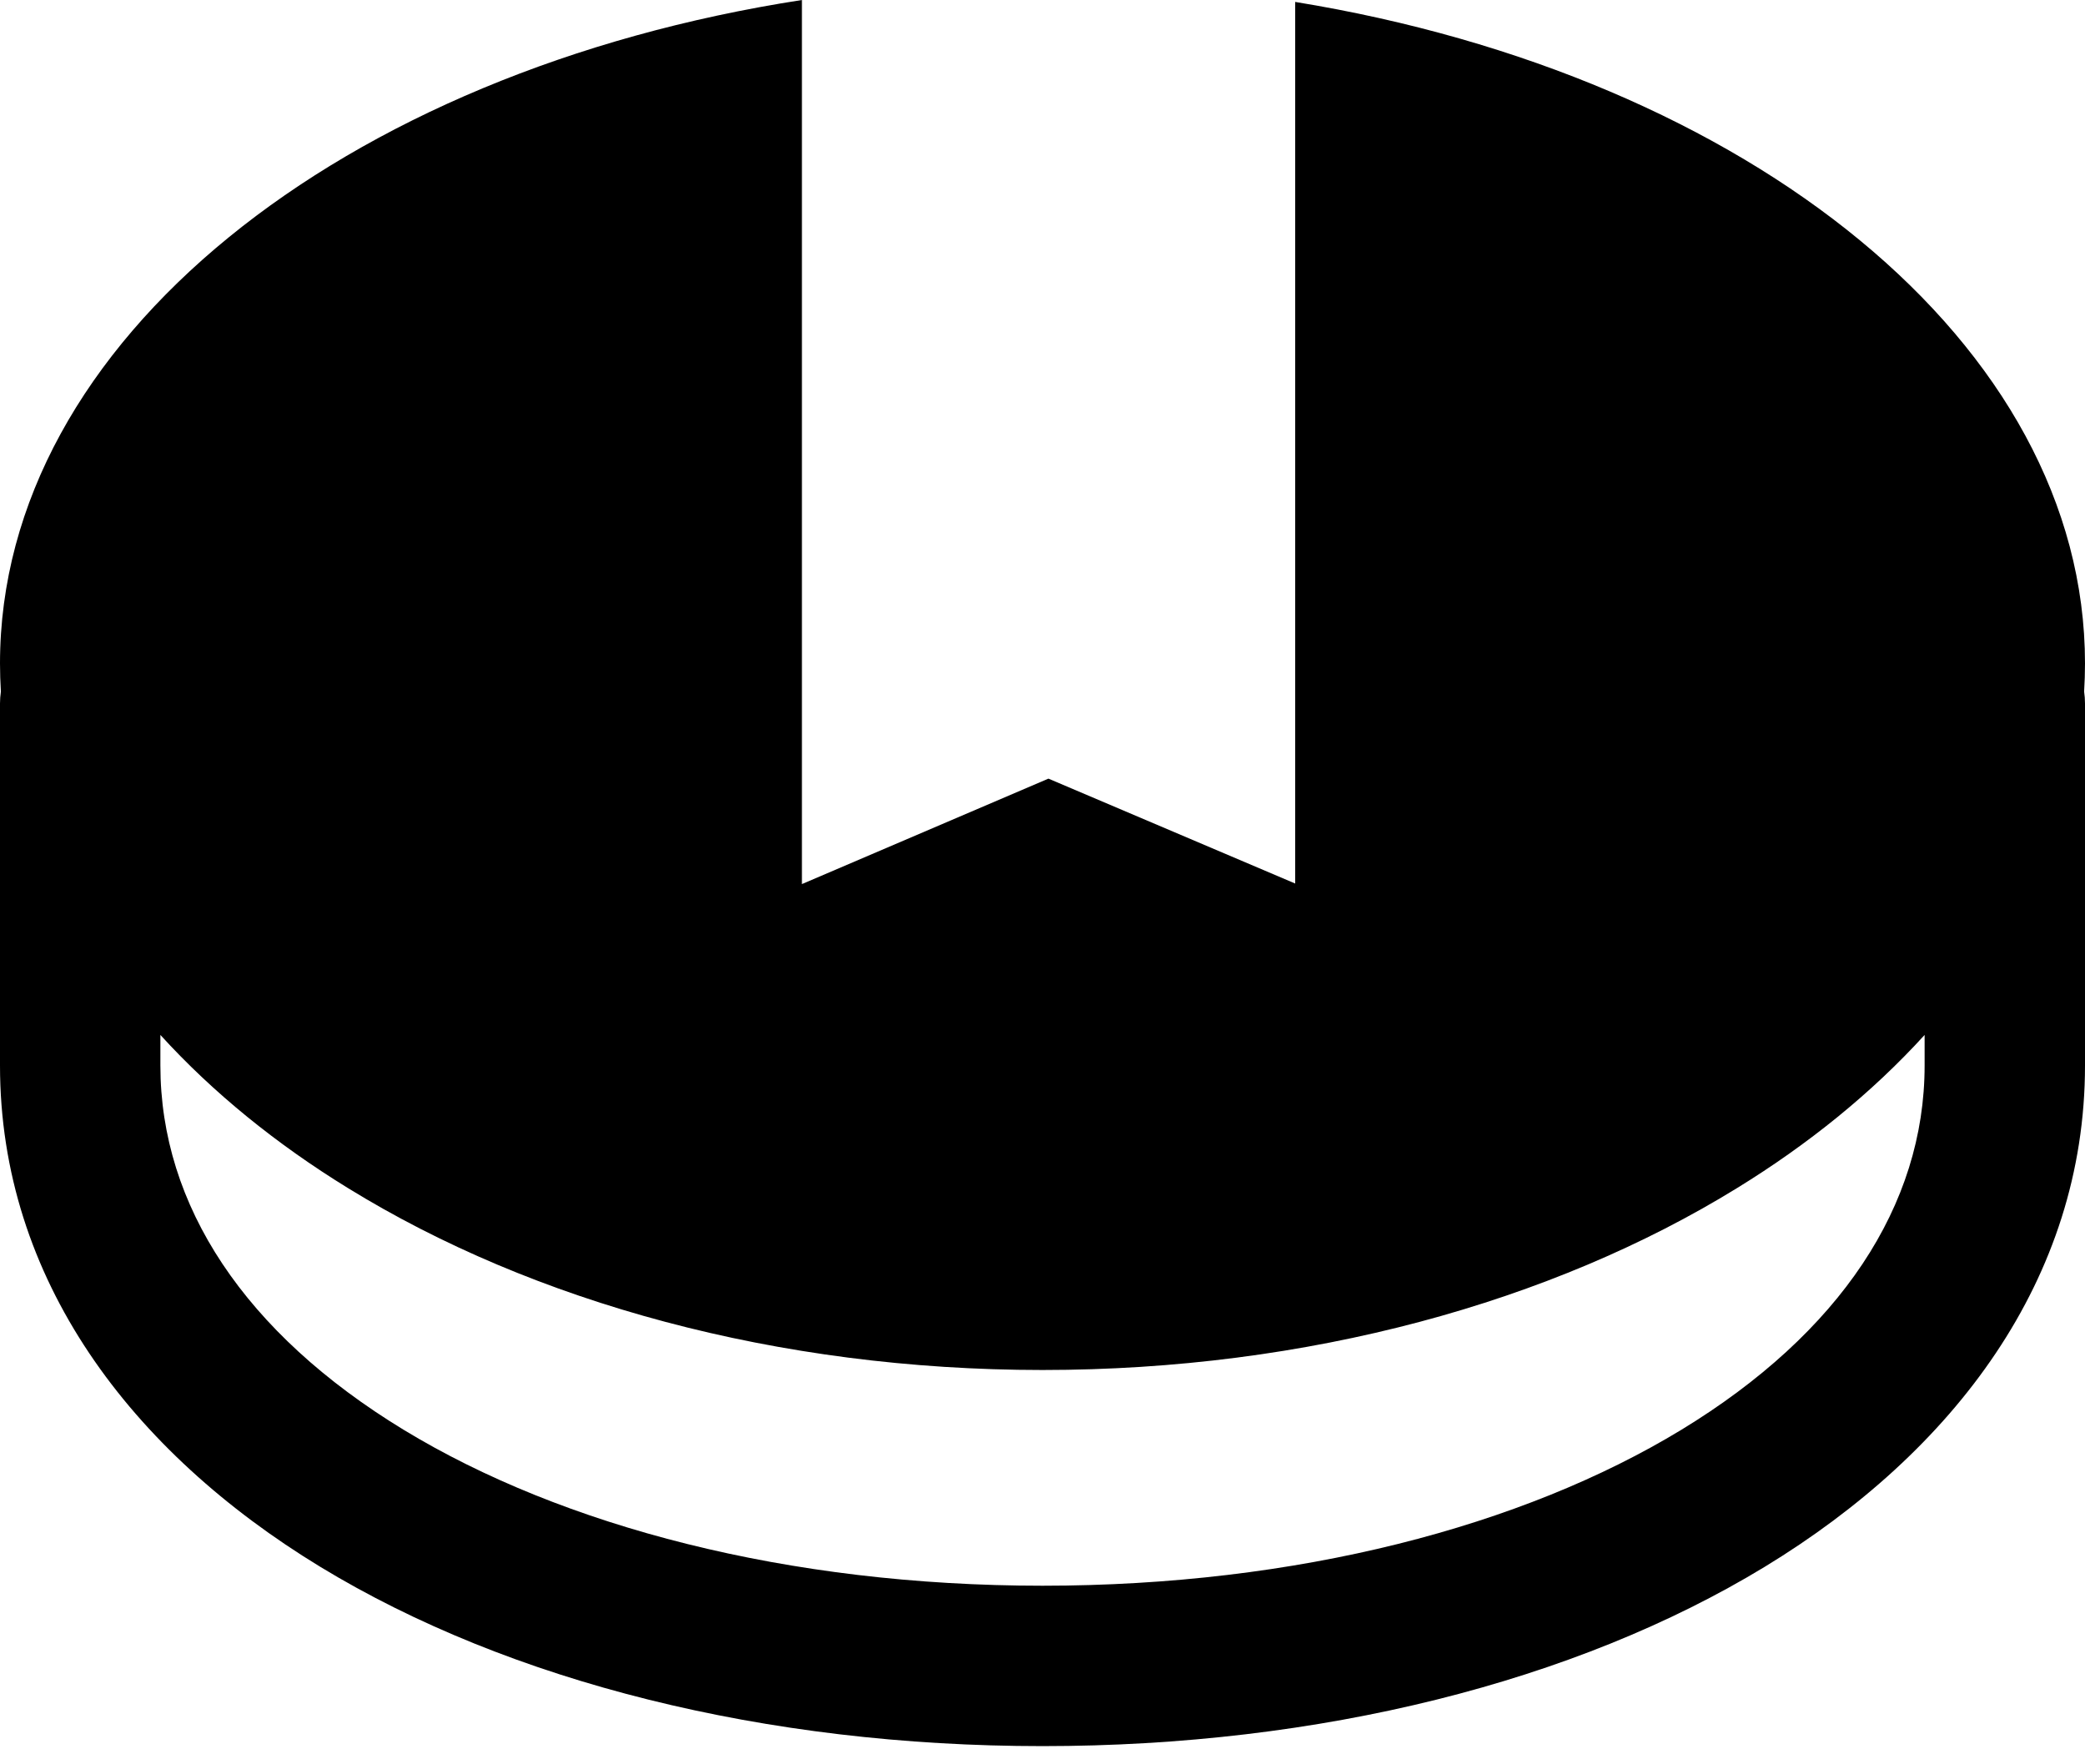 <svg width="26" height="22" viewBox="0 0 26 22" fill="none" xmlns="http://www.w3.org/2000/svg">
<path fill-rule="evenodd" clip-rule="evenodd" d="M10 11.024V0C4.267 0.886 0 4.253 0 8.273C0 8.39 0.004 8.508 0.011 8.624C0.004 8.673 0 8.722 0 8.772V13.286C0 15.95 1.633 18.101 3.995 19.538C6.356 20.973 9.546 21.773 13 21.773C16.454 21.773 19.644 20.973 22.005 19.538C24.367 18.101 26 15.95 26 13.286V8.772C26 8.722 25.996 8.673 25.989 8.624C25.996 8.508 26 8.39 26 8.273C26 4.289 21.808 0.945 16.151 0.024V11.017L13.074 9.709L10 11.024ZM4.338 14.814C3.45 14.268 2.657 13.627 2 12.905V13.286C2 15.032 3.054 16.624 5.034 17.829C7.017 19.034 9.827 19.773 13 19.773C16.173 19.773 18.983 19.034 20.966 17.829C22.946 16.624 24 15.032 24 13.286V12.905C23.343 13.627 22.55 14.268 21.662 14.814C19.349 16.239 16.305 17.083 13 17.083C9.695 17.083 6.651 16.239 4.338 14.814Z" fill="black"/>
</svg>

